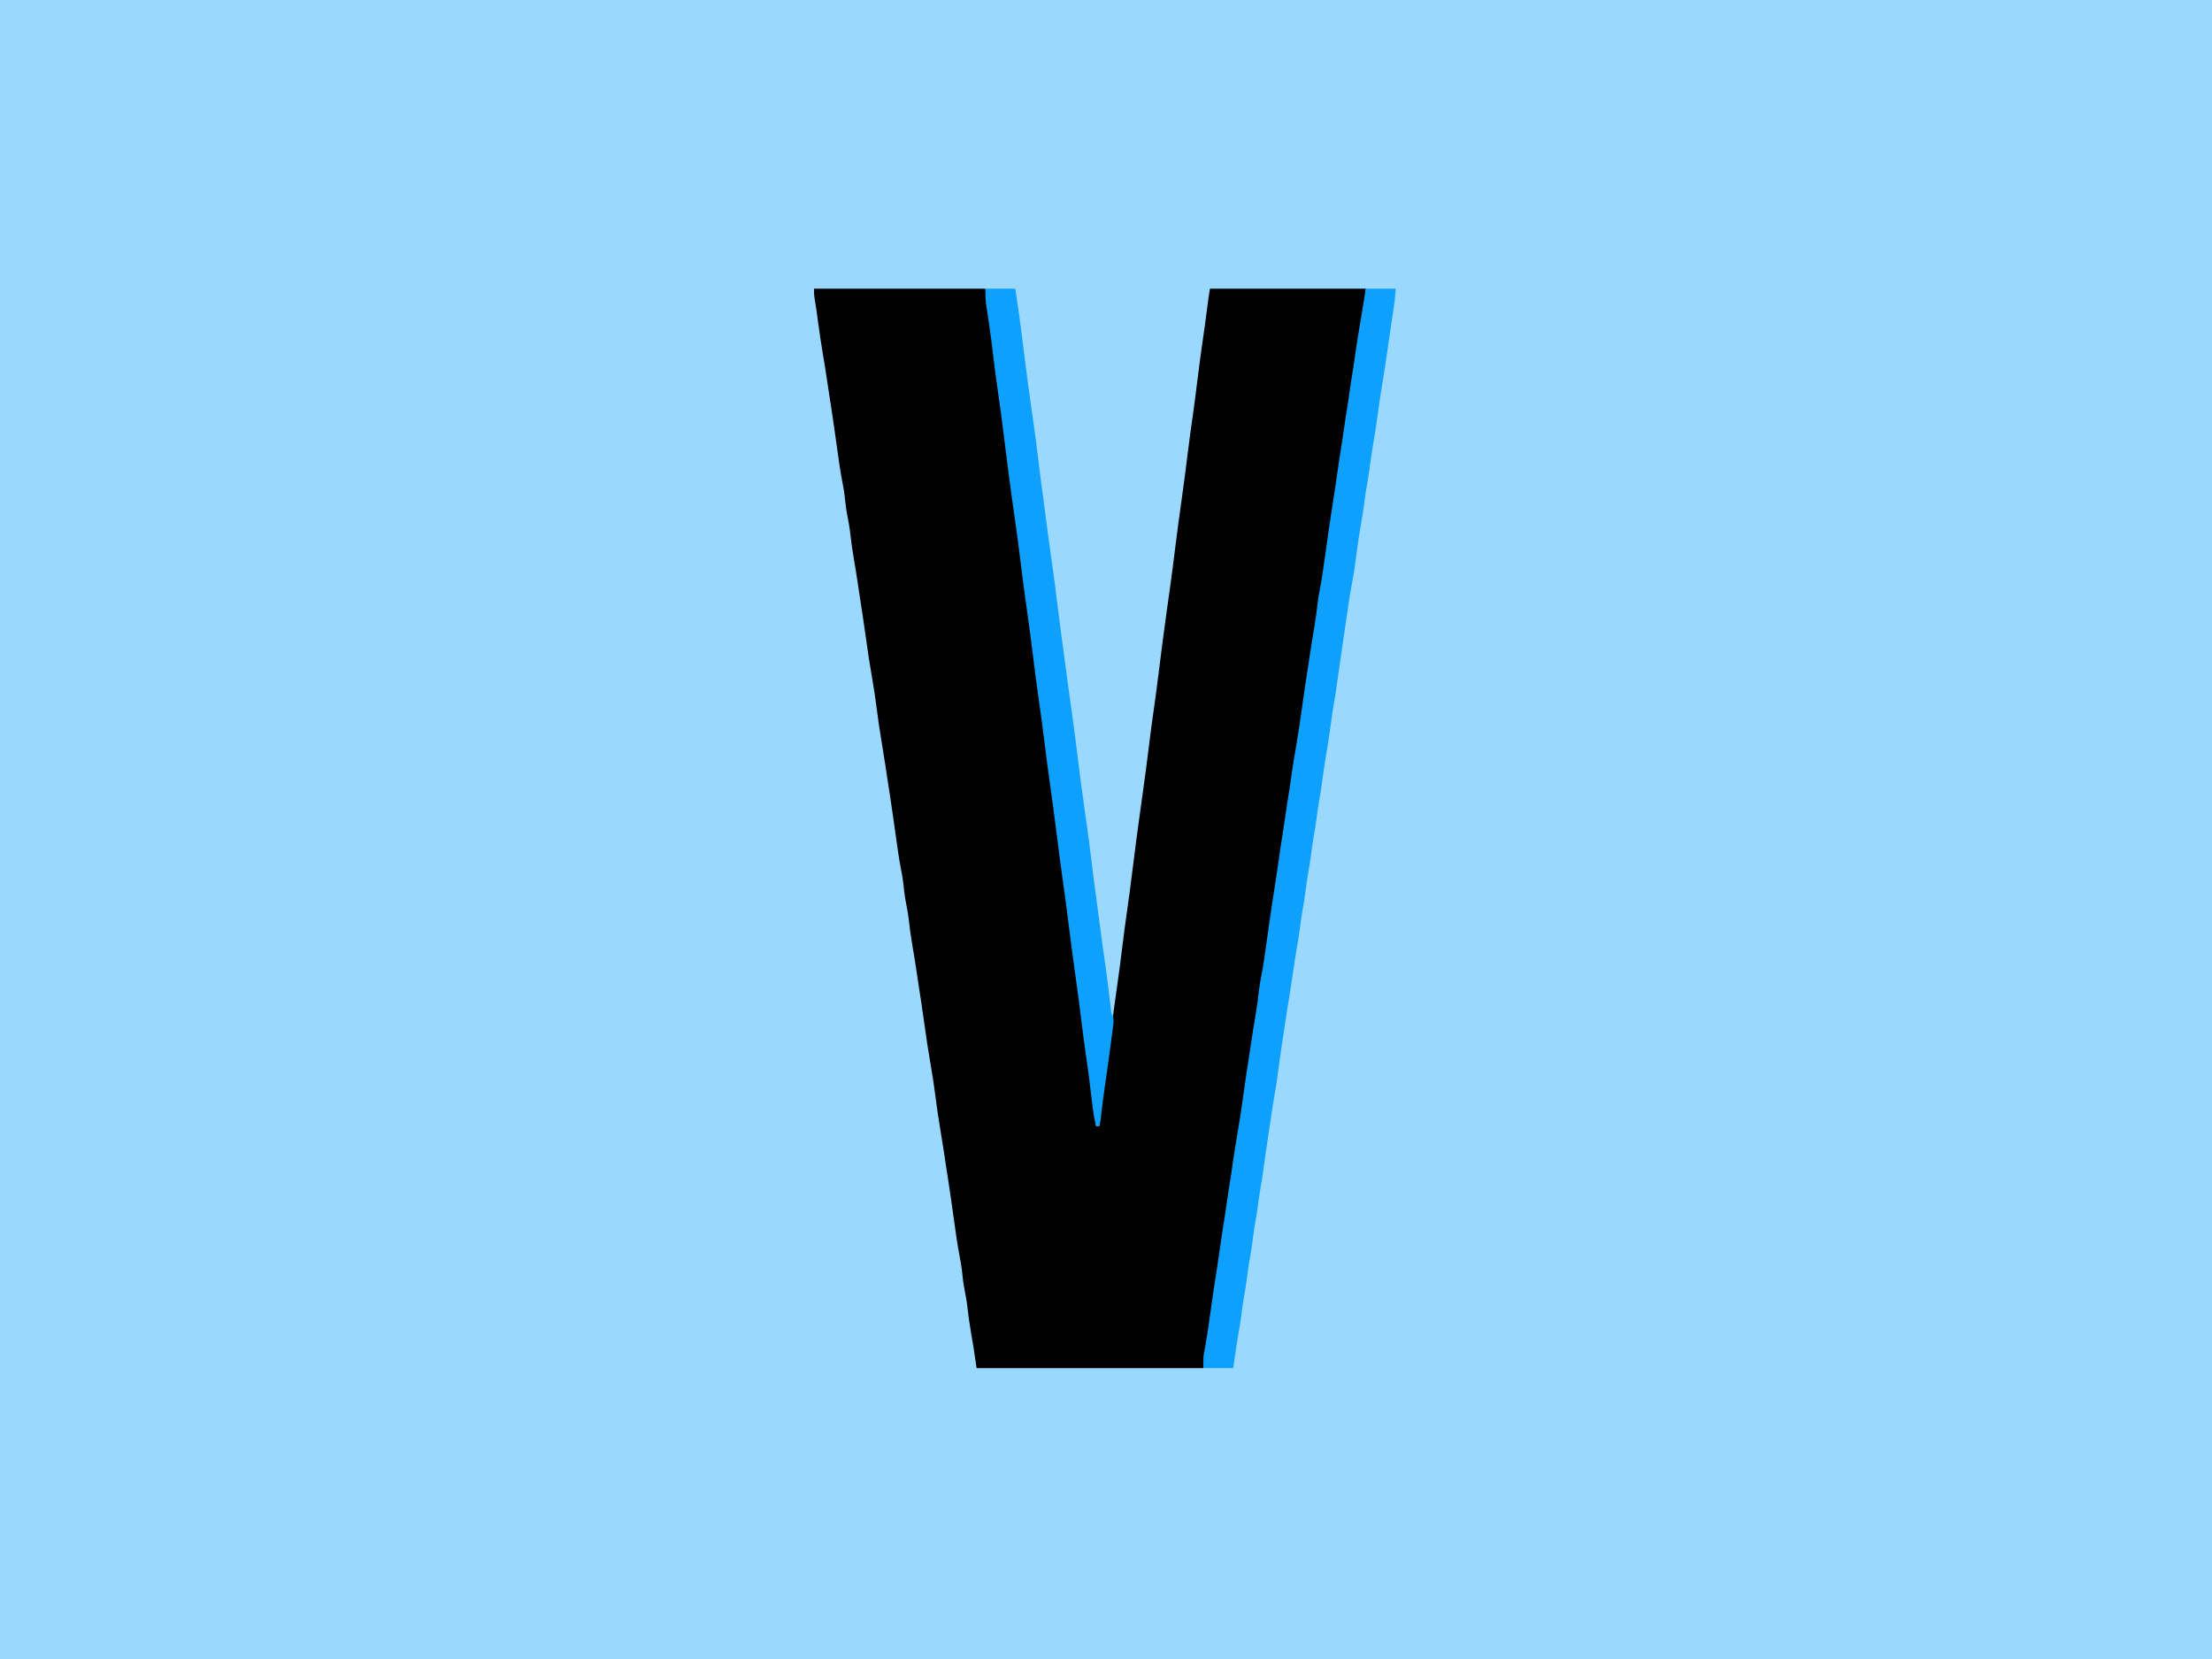 <?xml version="1.0" encoding="UTF-8"?>
<svg version="1.1" xmlns="http://www.w3.org/2000/svg" width="2000" height="1500">
<path d="M0 0 C660 0 1320 0 2000 0 C2000 495 2000 990 2000 1500 C1340 1500 680 1500 0 1500 C0 1005 0 510 0 0 Z " fill="#9BD8FE" transform="translate(0,0)"/>
<path d="M0 0 C51.15 0 102.3 0 155 0 C156.65 12.87 158.3 25.74 160 39 C161.478 49.3 161.478 49.3 162.969 59.598 C164.258 68.676 165.375 77.775 166.5 86.875 C168.983 106.94 171.583 126.984 174.406 147.004 C174.917 150.628 175.427 154.251 175.938 157.875 C176.13 159.24 176.13 159.24 176.326 160.633 C178.206 174.013 179.97 187.403 181.625 200.812 C181.78 202.066 181.78 202.066 181.938 203.345 C182.143 205.01 182.349 206.674 182.554 208.339 C182.653 209.145 182.753 209.951 182.855 210.781 C182.953 211.575 183.051 212.369 183.152 213.187 C185.074 228.719 187.179 244.227 189.371 259.723 C189.873 263.273 190.374 266.824 190.875 270.375 C191.002 271.274 191.129 272.173 191.259 273.099 C193.485 288.908 195.494 304.74 197.442 320.585 C199.085 333.933 200.845 347.252 202.803 360.556 C204.88 374.72 206.637 388.918 208.384 403.125 C210.068 416.802 211.868 430.452 213.869 444.086 C215.718 456.712 217.325 469.36 218.88 482.025 C220.151 492.367 221.484 502.691 223 513 C224.656 524.274 226.102 535.567 227.5 546.875 C229.983 566.94 232.583 586.984 235.406 607.004 C235.917 610.628 236.427 614.251 236.938 617.875 C237.13 619.239 237.13 619.239 237.326 620.631 C239.332 634.897 241.182 649.178 242.937 663.477 C244.189 673.668 245.507 683.841 247 694 C248.721 705.71 250.226 717.443 251.688 729.188 C251.796 730.06 251.905 730.932 252.017 731.831 C252.329 734.339 252.639 736.847 252.949 739.355 C253.086 740.465 253.086 740.465 253.226 741.596 C253.856 746.727 254.436 751.862 255 757 C255.99 757 256.98 757 258 757 C258.086 755.818 258.173 754.636 258.262 753.418 C259.172 741.921 260.566 730.531 262.25 719.125 C264.368 704.773 266.233 690.4 268 676 C269.809 661.281 271.716 646.587 273.869 631.914 C275.718 619.288 277.325 606.64 278.88 593.975 C280.151 583.633 281.484 573.309 283 563 C284.656 551.726 286.102 540.433 287.5 529.125 C289.983 509.06 292.583 489.016 295.406 468.996 C295.917 465.372 296.427 461.749 296.938 458.125 C297.066 457.216 297.194 456.306 297.326 455.369 C299.332 441.103 301.182 426.822 302.937 412.523 C304.189 402.332 305.507 392.159 307 382 C308.656 370.726 310.102 359.433 311.5 348.125 C313.983 328.06 316.583 308.016 319.406 287.996 C319.917 284.372 320.427 280.749 320.938 277.125 C321.066 276.211 321.195 275.296 321.328 274.354 C323.285 260.429 325.093 246.491 326.802 232.534 C328.511 218.599 330.413 204.697 332.383 190.797 C334.376 176.721 336.205 162.631 337.937 148.52 C339.324 137.231 340.828 125.969 342.483 114.715 C343.948 104.64 345.197 94.542 346.438 84.438 C348.215 69.964 350.158 55.523 352.257 41.093 C352.46 39.692 352.664 38.291 352.867 36.891 C352.965 36.217 353.063 35.544 353.164 34.85 C354.218 27.551 355.174 20.239 356.1 12.922 C356.206 12.085 356.312 11.249 356.422 10.387 C356.51 9.677 356.599 8.968 356.69 8.237 C357.072 5.483 357.543 2.742 358 0 C404.53 0 451.06 0 499 0 C493.8 41.597 493.8 41.597 490.648 57.391 C489.798 62.124 489.283 66.868 488.769 71.647 C488.155 77.158 487.188 82.545 486.105 87.98 C485.167 92.804 484.525 97.615 484 102.5 C483.33 108.738 482.331 114.83 481.105 120.98 C480.167 125.804 479.525 130.615 479 135.5 C478.336 141.646 477.367 147.658 476.174 153.728 C473.981 165.051 472.604 176.519 471.062 187.945 C469.389 200.3 467.617 212.614 465.5 224.902 C463.957 233.976 462.727 243.085 461.502 252.207 C460.314 260.959 458.93 269.662 457.434 278.366 C456.117 286.098 455.031 293.848 454.004 301.622 C453.312 306.823 452.51 311.972 451.52 317.125 C450.514 322.687 449.737 328.288 448.91 333.879 C448.243 338.389 447.56 342.896 446.871 347.402 C445.083 359.102 443.301 370.802 441.637 382.52 C441.525 383.305 441.414 384.09 441.299 384.899 C440.762 388.687 440.228 392.475 439.7 396.264 C438.752 403.015 437.719 409.73 436.458 416.43 C435.656 420.933 435.088 425.465 434.5 430 C433.65 436.395 432.746 442.746 431.527 449.082 C429.649 459.477 428.26 469.969 426.873 480.438 C425.737 489.002 424.399 497.45 422.746 505.93 C420.745 516.522 419.503 527.267 418.062 537.945 C416.389 550.3 414.617 562.614 412.5 574.902 C410.957 583.976 409.727 593.085 408.502 602.207 C407.314 610.959 405.93 619.662 404.434 628.366 C403.117 636.098 402.031 643.848 401.004 651.622 C400.312 656.823 399.51 661.972 398.52 667.125 C397.514 672.687 396.737 678.288 395.91 683.879 C395.243 688.389 394.56 692.896 393.871 697.402 C392.083 709.102 390.301 720.802 388.637 732.52 C388.525 733.305 388.414 734.09 388.299 734.899 C387.762 738.687 387.228 742.475 386.7 746.264 C385.752 753.015 384.719 759.73 383.458 766.43 C382.656 770.933 382.088 775.465 381.5 780 C380.65 786.395 379.746 792.746 378.527 799.082 C376.649 809.477 375.26 819.97 373.873 830.439 C372.901 837.772 371.876 845.056 370.438 852.312 C369.377 857.703 368.589 863.044 368 868.5 C367.336 874.646 366.367 880.658 365.174 886.728 C362.981 898.051 361.604 909.519 360.062 920.945 C358.332 933.716 356.521 946.453 354.307 959.15 C354.15 960.054 353.993 960.959 353.832 961.891 C353.695 962.664 353.558 963.438 353.417 964.235 C352.828 968.141 352.436 972.074 352 976 C284.35 976 216.7 976 147 976 C146.01 969.4 145.02 962.8 144 956 C143.324 951.935 142.641 947.873 141.938 943.812 C140.64 936.205 139.538 928.621 138.719 920.948 C138.123 915.568 137.161 910.32 136.105 905.018 C134.924 898.948 134.235 892.87 133.625 886.719 C133.162 882.757 132.416 878.875 131.652 874.961 C129.751 865.138 128.392 855.243 127.01 845.335 C126.25 839.888 125.478 834.442 124.707 828.996 C124.558 827.939 124.408 826.882 124.254 825.793 C122.731 815.048 121.089 804.324 119.404 793.604 C118.746 789.364 118.126 785.119 117.5 780.875 C116.597 774.765 115.613 768.675 114.57 762.587 C112.572 750.923 110.899 739.239 109.395 727.502 C108.425 719.969 107.303 712.483 106 705 C103.589 691.009 101.403 677.013 99.503 662.942 C97.963 651.58 96.223 640.254 94.453 628.926 C93.78 624.579 93.141 620.227 92.5 615.875 C91.411 608.503 90.189 601.158 88.938 593.812 C87.642 586.205 86.538 578.621 85.719 570.948 C85.123 565.568 84.161 560.32 83.105 555.018 C81.924 548.948 81.235 542.87 80.625 536.719 C80.162 532.757 79.416 528.875 78.652 524.961 C76.751 515.138 75.392 505.243 74.01 495.335 C73.25 489.888 72.478 484.442 71.707 478.996 C71.558 477.939 71.408 476.882 71.254 475.793 C69.731 465.048 68.089 454.324 66.404 443.604 C65.746 439.364 65.126 435.119 64.5 430.875 C63.597 424.765 62.613 418.675 61.57 412.587 C59.572 400.923 57.899 389.239 56.395 377.502 C55.425 369.969 54.303 362.483 53 355 C50.589 341.009 48.403 327.013 46.503 312.942 C44.963 301.58 43.223 290.254 41.453 278.926 C40.78 274.579 40.141 270.227 39.5 265.875 C38.411 258.503 37.189 251.158 35.938 243.812 C34.642 236.205 33.538 228.621 32.719 220.948 C32.123 215.568 31.161 210.32 30.105 205.018 C28.924 198.948 28.235 192.87 27.625 186.719 C27.162 182.757 26.416 178.875 25.652 174.961 C23.751 165.138 22.392 155.243 21.01 145.335 C20.25 139.888 19.478 134.442 18.707 128.996 C18.558 127.939 18.408 126.882 18.254 125.793 C16.731 115.048 15.089 104.324 13.404 93.604 C12.746 89.364 12.126 85.119 11.5 80.875 C10.447 73.754 9.273 66.658 8.062 59.562 C6.292 49.148 4.8 38.705 3.395 28.235 C3.241 27.091 3.088 25.948 2.93 24.77 C2.705 23.094 2.705 23.094 2.476 21.385 C1.84 16.862 1.114 12.354 0.372 7.846 C0 5 0 5 0 0 Z " fill="#000000" transform="translate(736,261)"/>
<path d="M0 0 C8.91 0 17.82 0 27 0 C25.876 12.364 25.876 12.364 25.203 16.75 C24.976 18.254 24.976 18.254 24.744 19.788 C24.581 20.848 24.418 21.908 24.25 23 C23.055 30.895 21.878 38.792 20.766 46.699 C20.662 47.436 20.558 48.173 20.451 48.932 C20.24 50.43 20.029 51.929 19.818 53.428 C18.181 65.05 16.443 76.64 14.449 88.208 C12.923 97.18 11.713 106.189 10.502 115.209 C9.314 123.96 7.93 132.662 6.434 141.366 C5.117 149.099 4.03 156.85 3.004 164.627 C2.322 169.756 1.521 174.827 0.531 179.906 C-0.272 184.587 -0.874 189.293 -1.5 194 C-2.352 200.394 -3.254 206.746 -4.473 213.082 C-6.183 222.544 -7.489 232.091 -8.754 241.621 C-8.879 242.561 -9.004 243.501 -9.133 244.469 C-9.367 246.241 -9.597 248.013 -9.822 249.786 C-10.487 254.845 -11.34 259.833 -12.32 264.84 C-14.657 276.92 -16.307 289.117 -18.08 301.289 C-18.478 304.016 -18.878 306.741 -19.278 309.467 C-21.085 321.773 -22.878 334.081 -24.629 346.395 C-24.745 347.212 -24.862 348.03 -24.981 348.873 C-25.493 352.476 -26.001 356.08 -26.503 359.685 C-27.249 364.991 -28.023 370.276 -29.012 375.543 C-30.202 381.893 -31.028 388.284 -31.875 394.688 C-33.258 404.948 -34.811 415.159 -36.565 425.363 C-37.883 433.097 -38.97 440.849 -39.996 448.627 C-40.678 453.756 -41.479 458.827 -42.469 463.906 C-43.272 468.587 -43.874 473.293 -44.5 478 C-45.344 484.339 -46.246 490.628 -47.469 496.906 C-48.272 501.587 -48.874 506.293 -49.5 511 C-50.344 517.339 -51.246 523.628 -52.469 529.906 C-53.272 534.587 -53.874 539.293 -54.5 544 C-55.344 550.339 -56.246 556.628 -57.469 562.906 C-58.272 567.587 -58.874 572.293 -59.5 577 C-60.347 583.352 -61.231 589.664 -62.453 595.957 C-63.122 599.679 -63.673 603.415 -64.223 607.156 C-65.513 615.849 -66.855 624.533 -68.212 633.215 C-68.563 635.455 -68.912 637.695 -69.262 639.936 C-71.261 652.754 -71.261 652.754 -72.163 658.501 C-74.864 675.712 -77.486 692.921 -79.685 710.205 C-80.464 716.271 -81.371 722.277 -82.503 728.287 C-83.392 733.139 -84.107 738.017 -84.84 742.895 C-85.091 744.558 -85.091 744.558 -85.348 746.254 C-85.701 748.591 -86.053 750.928 -86.404 753.265 C-86.93 756.765 -87.46 760.264 -87.99 763.764 C-89.766 775.524 -91.49 787.287 -93.052 799.078 C-93.715 804.055 -94.508 808.977 -95.469 813.906 C-96.272 818.587 -96.874 823.293 -97.5 828 C-98.344 834.339 -99.246 840.628 -100.469 846.906 C-101.272 851.587 -101.874 856.293 -102.5 861 C-103.344 867.339 -104.246 873.628 -105.469 879.906 C-106.272 884.587 -106.874 889.293 -107.5 894 C-108.344 900.339 -109.246 906.628 -110.469 912.906 C-111.43 918.503 -112.129 924.14 -112.859 929.771 C-113.579 935.232 -114.462 940.632 -115.474 946.045 C-116.488 951.739 -117.292 957.465 -118.125 963.188 C-119.053 969.53 -119.053 969.53 -120 976 C-128.91 976 -137.82 976 -147 976 C-147 965.889 -147 965.889 -146.266 961.891 C-146.106 960.987 -145.946 960.082 -145.781 959.151 C-145.606 958.194 -145.431 957.236 -145.25 956.25 C-143.642 947.063 -142.242 937.868 -141 928.625 C-139.302 916.038 -137.417 903.488 -135.457 890.939 C-134.771 886.524 -134.101 882.106 -133.438 877.688 C-133.318 876.893 -133.199 876.099 -133.076 875.281 C-132.033 868.29 -131.044 861.291 -130.054 854.292 C-129.292 848.939 -128.45 843.609 -127.531 838.281 C-126.789 833.697 -126.148 829.099 -125.5 824.5 C-124.595 818.076 -123.633 811.674 -122.531 805.281 C-121.65 799.837 -120.899 794.373 -120.141 788.91 C-118.955 780.443 -117.521 772.023 -116.07 763.598 C-113.98 751.407 -112.158 739.199 -110.503 726.942 C-108.963 715.58 -107.223 704.254 -105.453 692.926 C-104.78 688.579 -104.141 684.227 -103.5 679.875 C-102.411 672.503 -101.189 665.158 -99.938 657.812 C-98.541 649.612 -97.418 641.44 -96.523 633.172 C-96.08 629.403 -95.404 625.714 -94.656 621.992 C-92.749 612.16 -91.393 602.252 -90.01 592.335 C-89.25 586.888 -88.478 581.442 -87.707 575.996 C-87.558 574.939 -87.408 573.882 -87.254 572.793 C-85.732 562.053 -84.092 551.333 -82.409 540.617 C-81.736 536.31 -81.085 531.999 -80.438 527.688 C-80.318 526.892 -80.199 526.096 -80.075 525.276 C-79.032 518.286 -78.044 511.289 -77.054 504.292 C-76.292 498.939 -75.45 493.609 -74.531 488.281 C-73.789 483.697 -73.148 479.099 -72.5 474.5 C-71.595 468.076 -70.633 461.674 -69.531 455.281 C-68.65 449.837 -67.899 444.373 -67.141 438.91 C-65.955 430.443 -64.521 422.023 -63.07 413.598 C-60.98 401.407 -59.158 389.199 -57.503 376.942 C-55.963 365.58 -54.223 354.254 -52.453 342.926 C-51.78 338.579 -51.141 334.227 -50.5 329.875 C-49.411 322.503 -48.189 315.158 -46.938 307.812 C-45.541 299.612 -44.418 291.44 -43.523 283.172 C-43.08 279.403 -42.404 275.714 -41.656 271.992 C-39.749 262.16 -38.393 252.252 -37.01 242.335 C-36.25 236.888 -35.478 231.442 -34.707 225.996 C-34.558 224.939 -34.408 223.882 -34.254 222.793 C-32.732 212.053 -31.092 201.333 -29.409 190.617 C-28.736 186.31 -28.085 181.999 -27.438 177.688 C-27.258 176.494 -27.258 176.494 -27.075 175.276 C-26.032 168.286 -25.044 161.289 -24.054 154.292 C-23.292 148.939 -22.45 143.609 -21.531 138.281 C-20.789 133.697 -20.148 129.099 -19.5 124.5 C-18.595 118.076 -17.633 111.674 -16.531 105.281 C-15.789 100.697 -15.148 96.099 -14.5 91.5 C-13.595 85.076 -12.633 78.674 -11.531 72.281 C-10.65 66.837 -9.899 61.373 -9.141 55.91 C-8.208 49.253 -7.124 42.627 -6 36 C-5.666 34 -5.333 32 -5 30 C-3.333 20 -1.667 10 0 0 Z " fill="#0DA1FD" transform="translate(1235,261)"/>
<path d="M0 0 C8.91 0 17.82 0 27 0 C29.391 15.585 31.57 31.165 33.5 46.812 C34.143 52.016 34.143 52.016 34.785 57.219 C34.889 58.063 34.994 58.907 35.101 59.777 C37.074 75.715 39.24 91.628 41.477 107.531 C41.606 108.452 41.735 109.372 41.869 110.32 C41.999 111.249 42.13 112.178 42.264 113.135 C42.53 115.027 42.796 116.92 43.062 118.812 C43.194 119.747 43.325 120.681 43.461 121.644 C45.077 133.156 46.623 144.669 47.962 156.217 C49.225 167.083 50.703 177.92 52.165 188.761 C52.864 193.963 53.548 199.166 54.227 204.371 C56.077 218.551 57.931 232.725 60 246.875 C61.902 259.918 63.526 272.991 65.142 286.071 C66.851 299.882 68.661 313.677 70.525 327.468 C70.997 330.979 71.463 334.491 71.926 338.004 C73.404 349.199 74.907 360.389 76.48 371.57 C76.61 372.488 76.739 373.406 76.872 374.352 C77.136 376.228 77.4 378.105 77.664 379.982 C79.55 393.385 81.401 406.783 82.964 420.228 C84.884 436.714 87.173 453.155 89.484 469.59 C89.678 470.965 89.678 470.965 89.875 472.367 C90.07 473.754 90.07 473.754 90.269 475.168 C90.533 477.049 90.798 478.931 91.062 480.812 C91.194 481.745 91.325 482.678 91.46 483.64 C93.076 495.153 94.623 506.667 95.962 518.217 C97.225 529.083 98.703 539.92 100.165 550.761 C100.864 555.963 101.548 561.166 102.227 566.371 C104.243 581.82 106.287 597.26 108.546 612.677 C109.462 618.996 110.3 625.321 111.066 631.66 C111.2 632.758 111.2 632.758 111.336 633.879 C111.769 637.455 112.194 641.031 112.606 644.609 C112.759 645.892 112.912 647.174 113.07 648.496 C113.202 649.632 113.334 650.769 113.469 651.939 C113.86 654.964 113.86 654.964 115.103 657.406 C116.363 661.049 115.802 664.276 115.277 668.008 C115.127 669.187 115.127 669.187 114.973 670.39 C114.641 672.97 114.289 675.547 113.938 678.125 C113.702 679.922 113.467 681.719 113.233 683.516 C111.493 696.776 109.606 710.016 107.675 723.249 C106.383 732.118 105.238 740.982 104.359 749.902 C104.073 752.37 103.692 754.621 103 757 C102.01 757 101.02 757 100 757 C98.602 751.139 97.55 745.339 96.852 739.355 C96.754 738.557 96.657 737.758 96.557 736.936 C96.35 735.234 96.145 733.533 95.941 731.831 C95.401 727.317 94.846 722.805 94.289 718.293 C94.179 717.397 94.068 716.502 93.955 715.579 C93.06 708.372 92.061 701.184 91 694 C89.382 682.997 87.98 671.975 86.625 660.938 C84.886 646.771 83.003 632.631 81 618.5 C78.925 603.859 76.994 589.208 75.198 574.531 C73.6 561.5 71.842 548.498 70 535.5 C67.925 520.859 65.994 506.208 64.198 491.531 C62.488 477.595 60.587 463.691 58.616 449.79 C56.764 436.707 55.043 423.615 53.438 410.5 C51.859 397.609 50.139 384.75 48.255 371.901 C46.314 358.623 44.637 345.318 43 332 C41.297 318.146 39.532 304.31 37.5 290.5 C35.468 276.69 33.704 262.854 32 249 C30.27 234.939 28.482 220.894 26.438 206.875 C24.712 195.031 23.058 183.18 21.5 171.312 C21.397 170.527 21.294 169.741 21.187 168.931 C20.009 159.937 18.862 150.94 17.75 141.938 C17.647 141.102 17.544 140.267 17.437 139.406 C16.578 132.446 16.578 132.446 16.189 129.286 C14.645 116.798 12.94 104.342 11.12 91.891 C9.497 80.772 8.068 69.641 6.764 58.48 C5.825 50.46 4.806 42.459 3.641 34.469 C3.525 33.675 3.409 32.881 3.29 32.064 C2.729 28.226 2.158 24.391 1.574 20.557 C1.367 19.163 1.16 17.769 0.953 16.375 C0.769 15.166 0.585 13.957 0.396 12.711 C-0.054 8.496 0 4.239 0 0 Z " fill="#0DA0FD" transform="translate(891,261)"/>
</svg>
